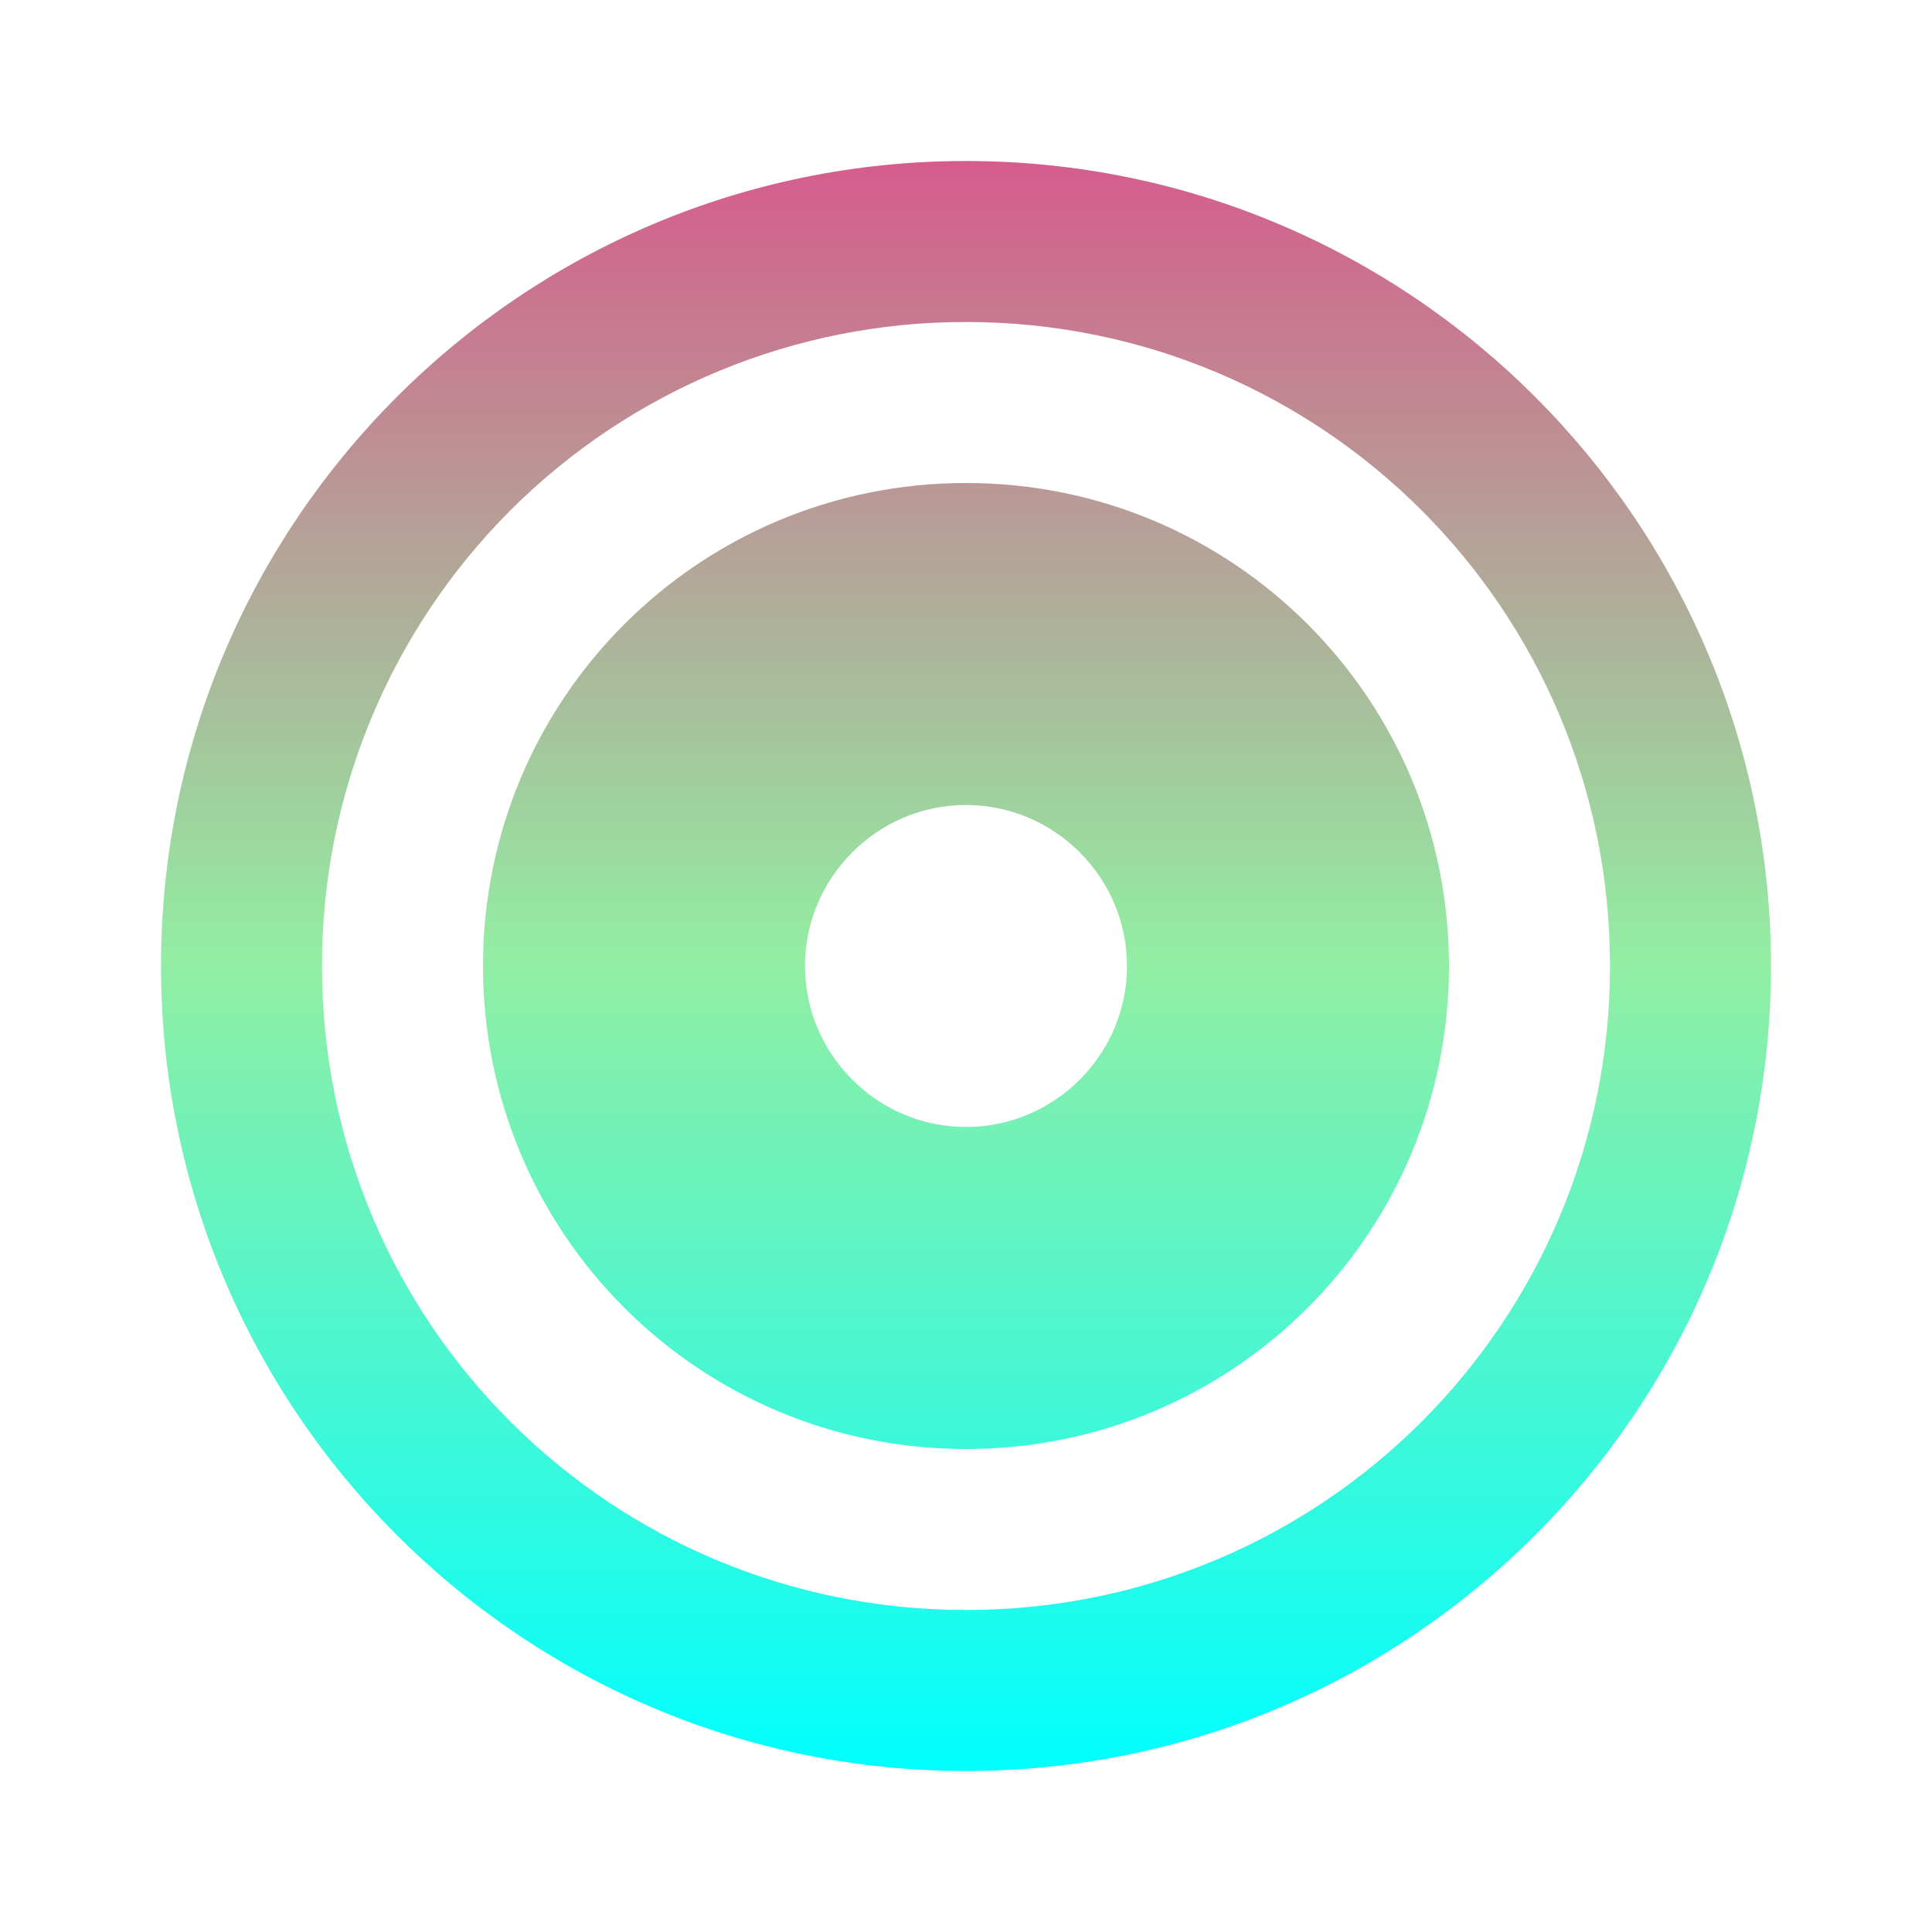 <svg width="42" height="42" viewBox="0 0 42 42" fill="none" xmlns="http://www.w3.org/2000/svg">
<path d="M21 3.5C30.66 3.5 38.5 11.34 38.5 21C38.5 30.66 30.66 38.5 21 38.5C11.34 38.5 3.5 30.66 3.5 21C3.5 11.34 11.34 3.5 21 3.5ZM21 35C28.747 35 35 28.747 35 21C35 13.253 28.747 7 21 7C19.161 6.998 17.339 7.358 15.64 8.061C13.94 8.764 12.396 9.795 11.095 11.095C9.795 12.396 8.764 13.94 8.061 15.64C7.358 17.339 6.998 19.161 7 21C7 28.747 13.253 35 21 35ZM21 31.5C15.19 31.5 10.5 26.81 10.5 21C10.5 15.19 15.19 10.5 21 10.5C26.81 10.5 31.5 15.19 31.5 21C31.5 26.81 26.81 31.5 21 31.5ZM21 17.5C19.075 17.5 17.5 19.075 17.5 21C17.5 22.925 19.075 24.5 21 24.5C22.925 24.5 24.5 22.925 24.5 21C24.5 19.075 22.925 17.5 21 17.5Z" fill="url(#paint0_linear_401_4575)"/>
<defs>
<linearGradient id="paint0_linear_401_4575" x1="21" y1="3.5" x2="21" y2="38.5" gradientUnits="userSpaceOnUse">
<stop stop-color="#D55C8C"/>
<stop offset="0.496" stop-color="#92EEA3"/>
<stop offset="1" stop-color="#00FFFF"/>
</linearGradient>
</defs>
</svg>
